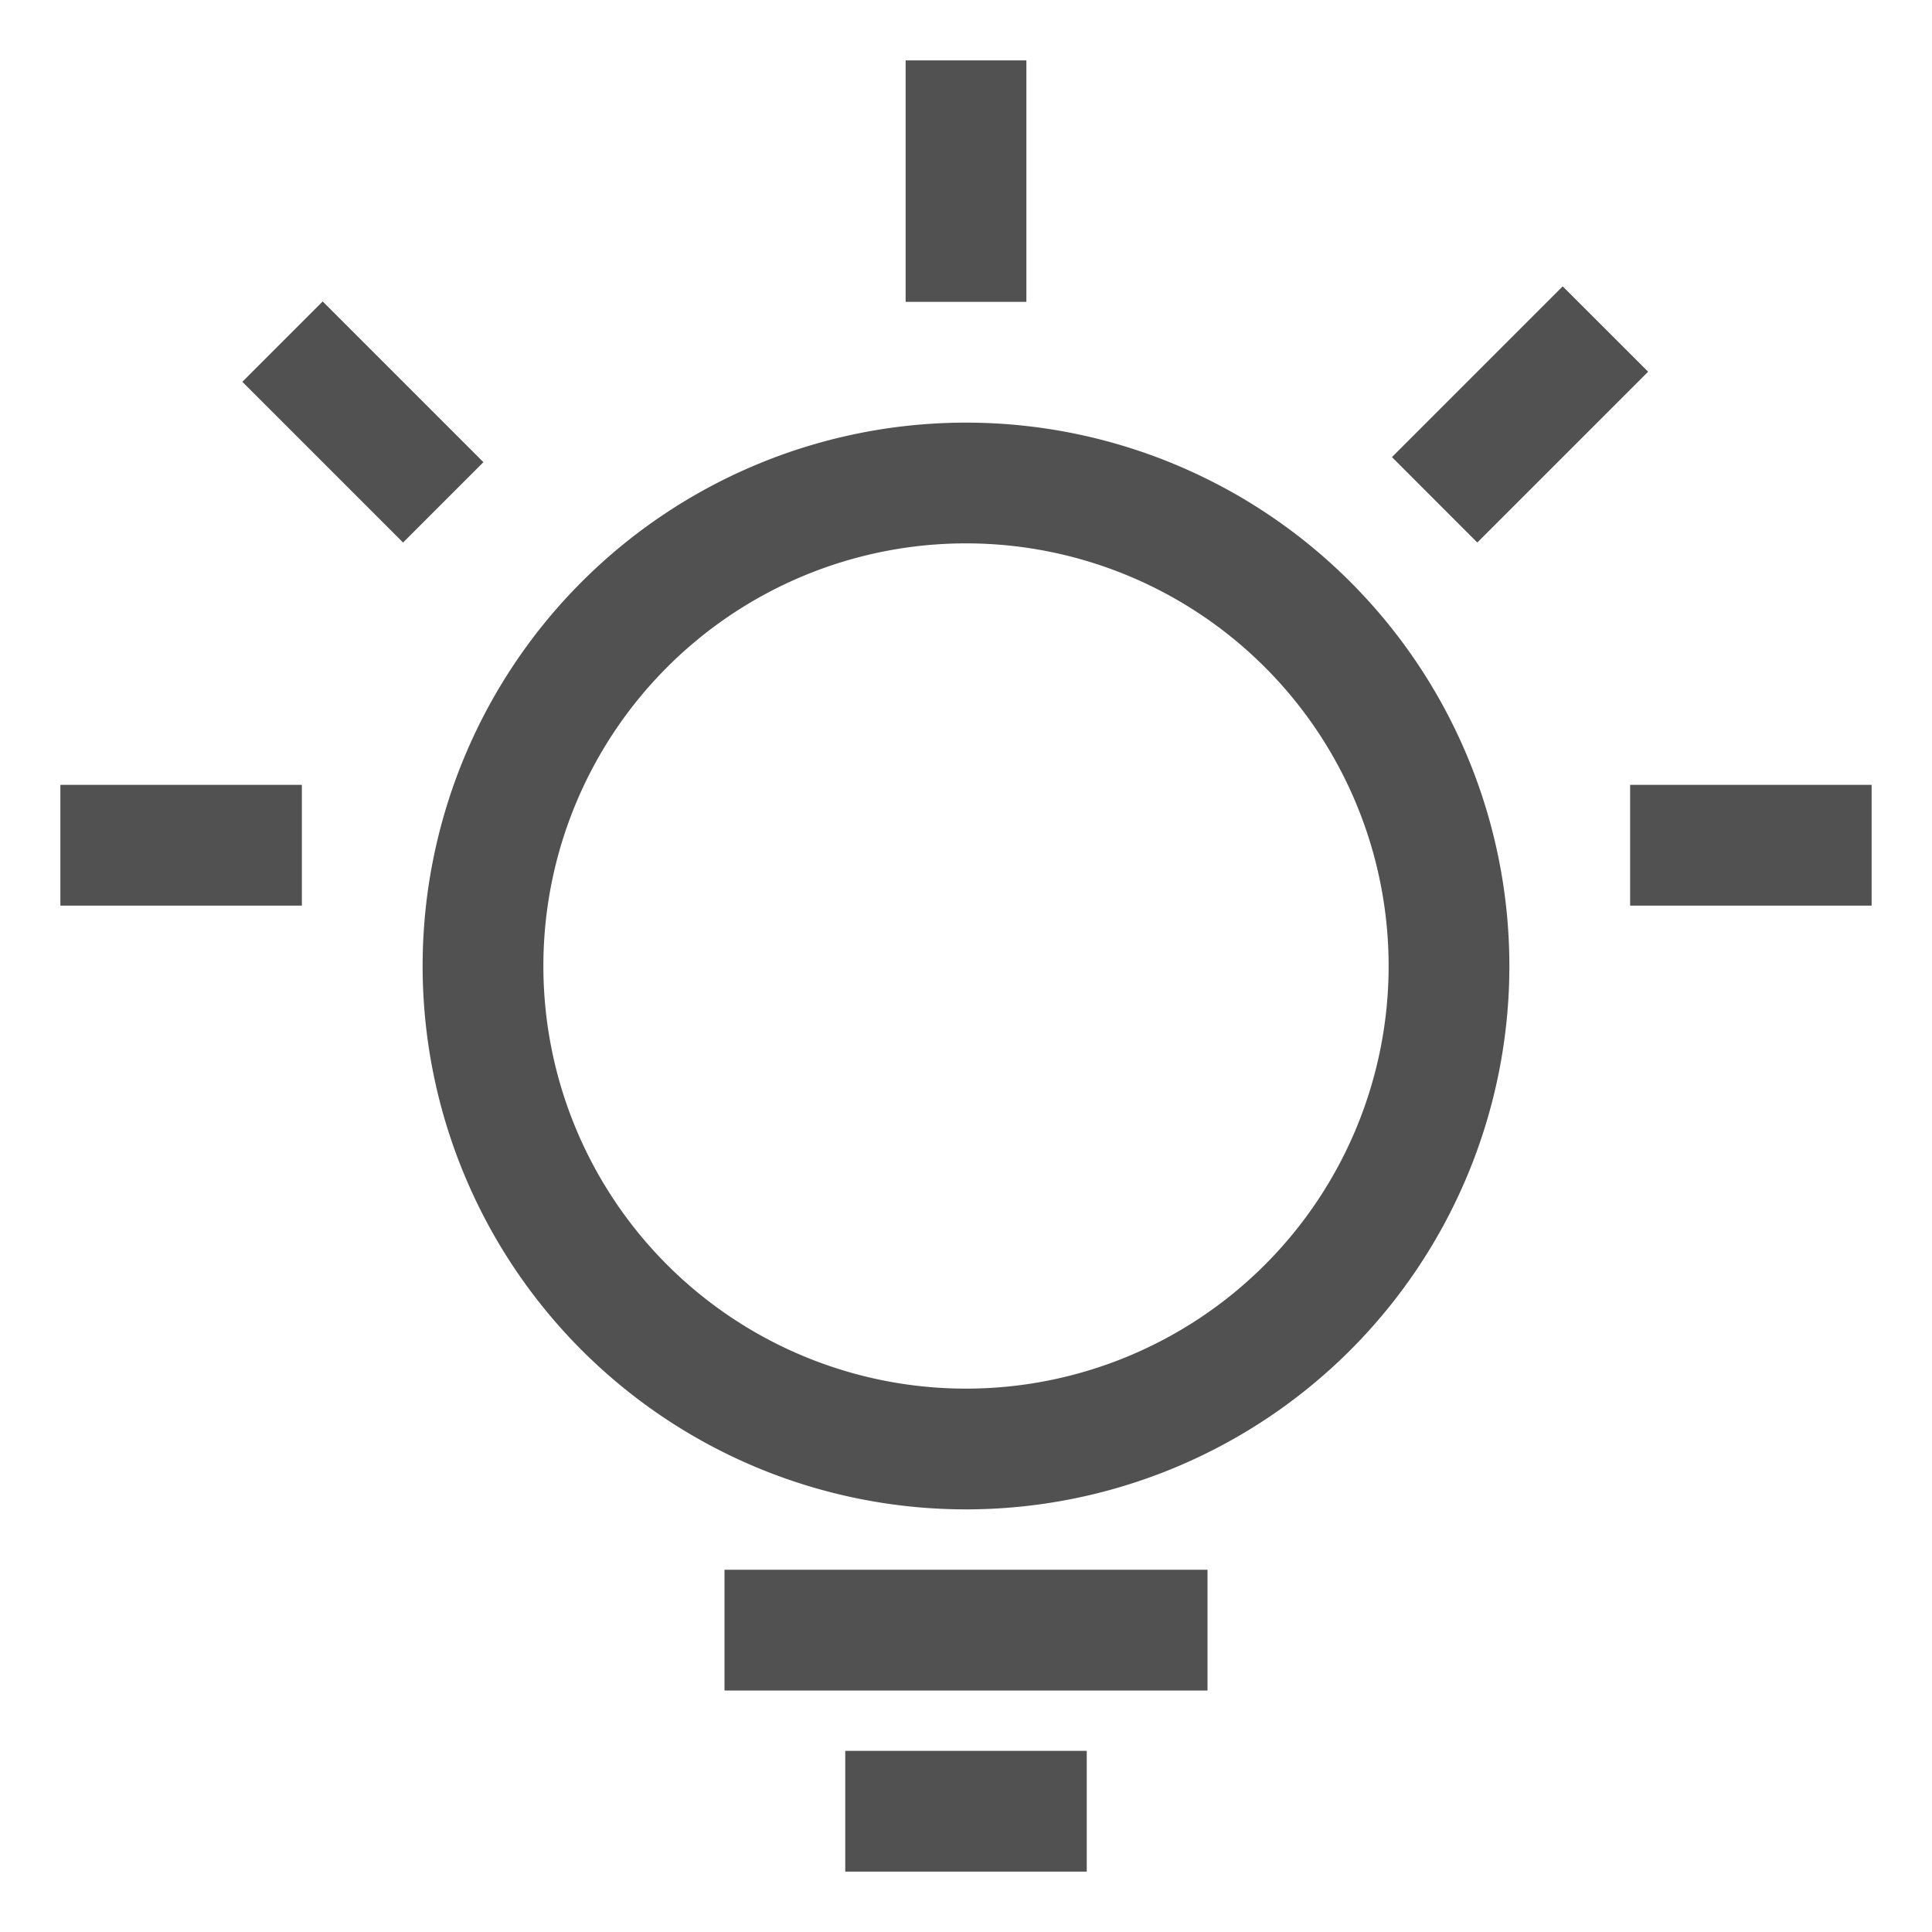 <?xml version="1.0" standalone="no"?><!DOCTYPE svg PUBLIC "-//W3C//DTD SVG 1.1//EN" "http://www.w3.org/Graphics/SVG/1.1/DTD/svg11.dtd"><svg t="1758366322938" class="icon" viewBox="0 0 1024 1024" version="1.1" xmlns="http://www.w3.org/2000/svg" p-id="24071" xmlns:xlink="http://www.w3.org/1999/xlink" width="128" height="128"><path d="M864 480v-64h128v64h-128z m-126.24-237.728l90.496-90.496 45.28 45.248-90.528 90.528-45.248-45.28zM512 800a288 288 0 0 1-288-288 288 288 0 0 1 288-288 288 288 0 0 1 288 288 288 288 0 0 1-288 288z m0-512a224 224 0 1 0 0 448 224 224 0 0 0 0-448z m-32-256h64v128h-64V32zM128.448 202.368l42.592-42.592 85.184 85.184-42.592 42.592-85.184-85.184zM160 480H32v-64h128v64z m480 416h-256v-64h256v64z m-64 96h-128v-64h128v64z" fill="#515151" p-id="24072"></path></svg>